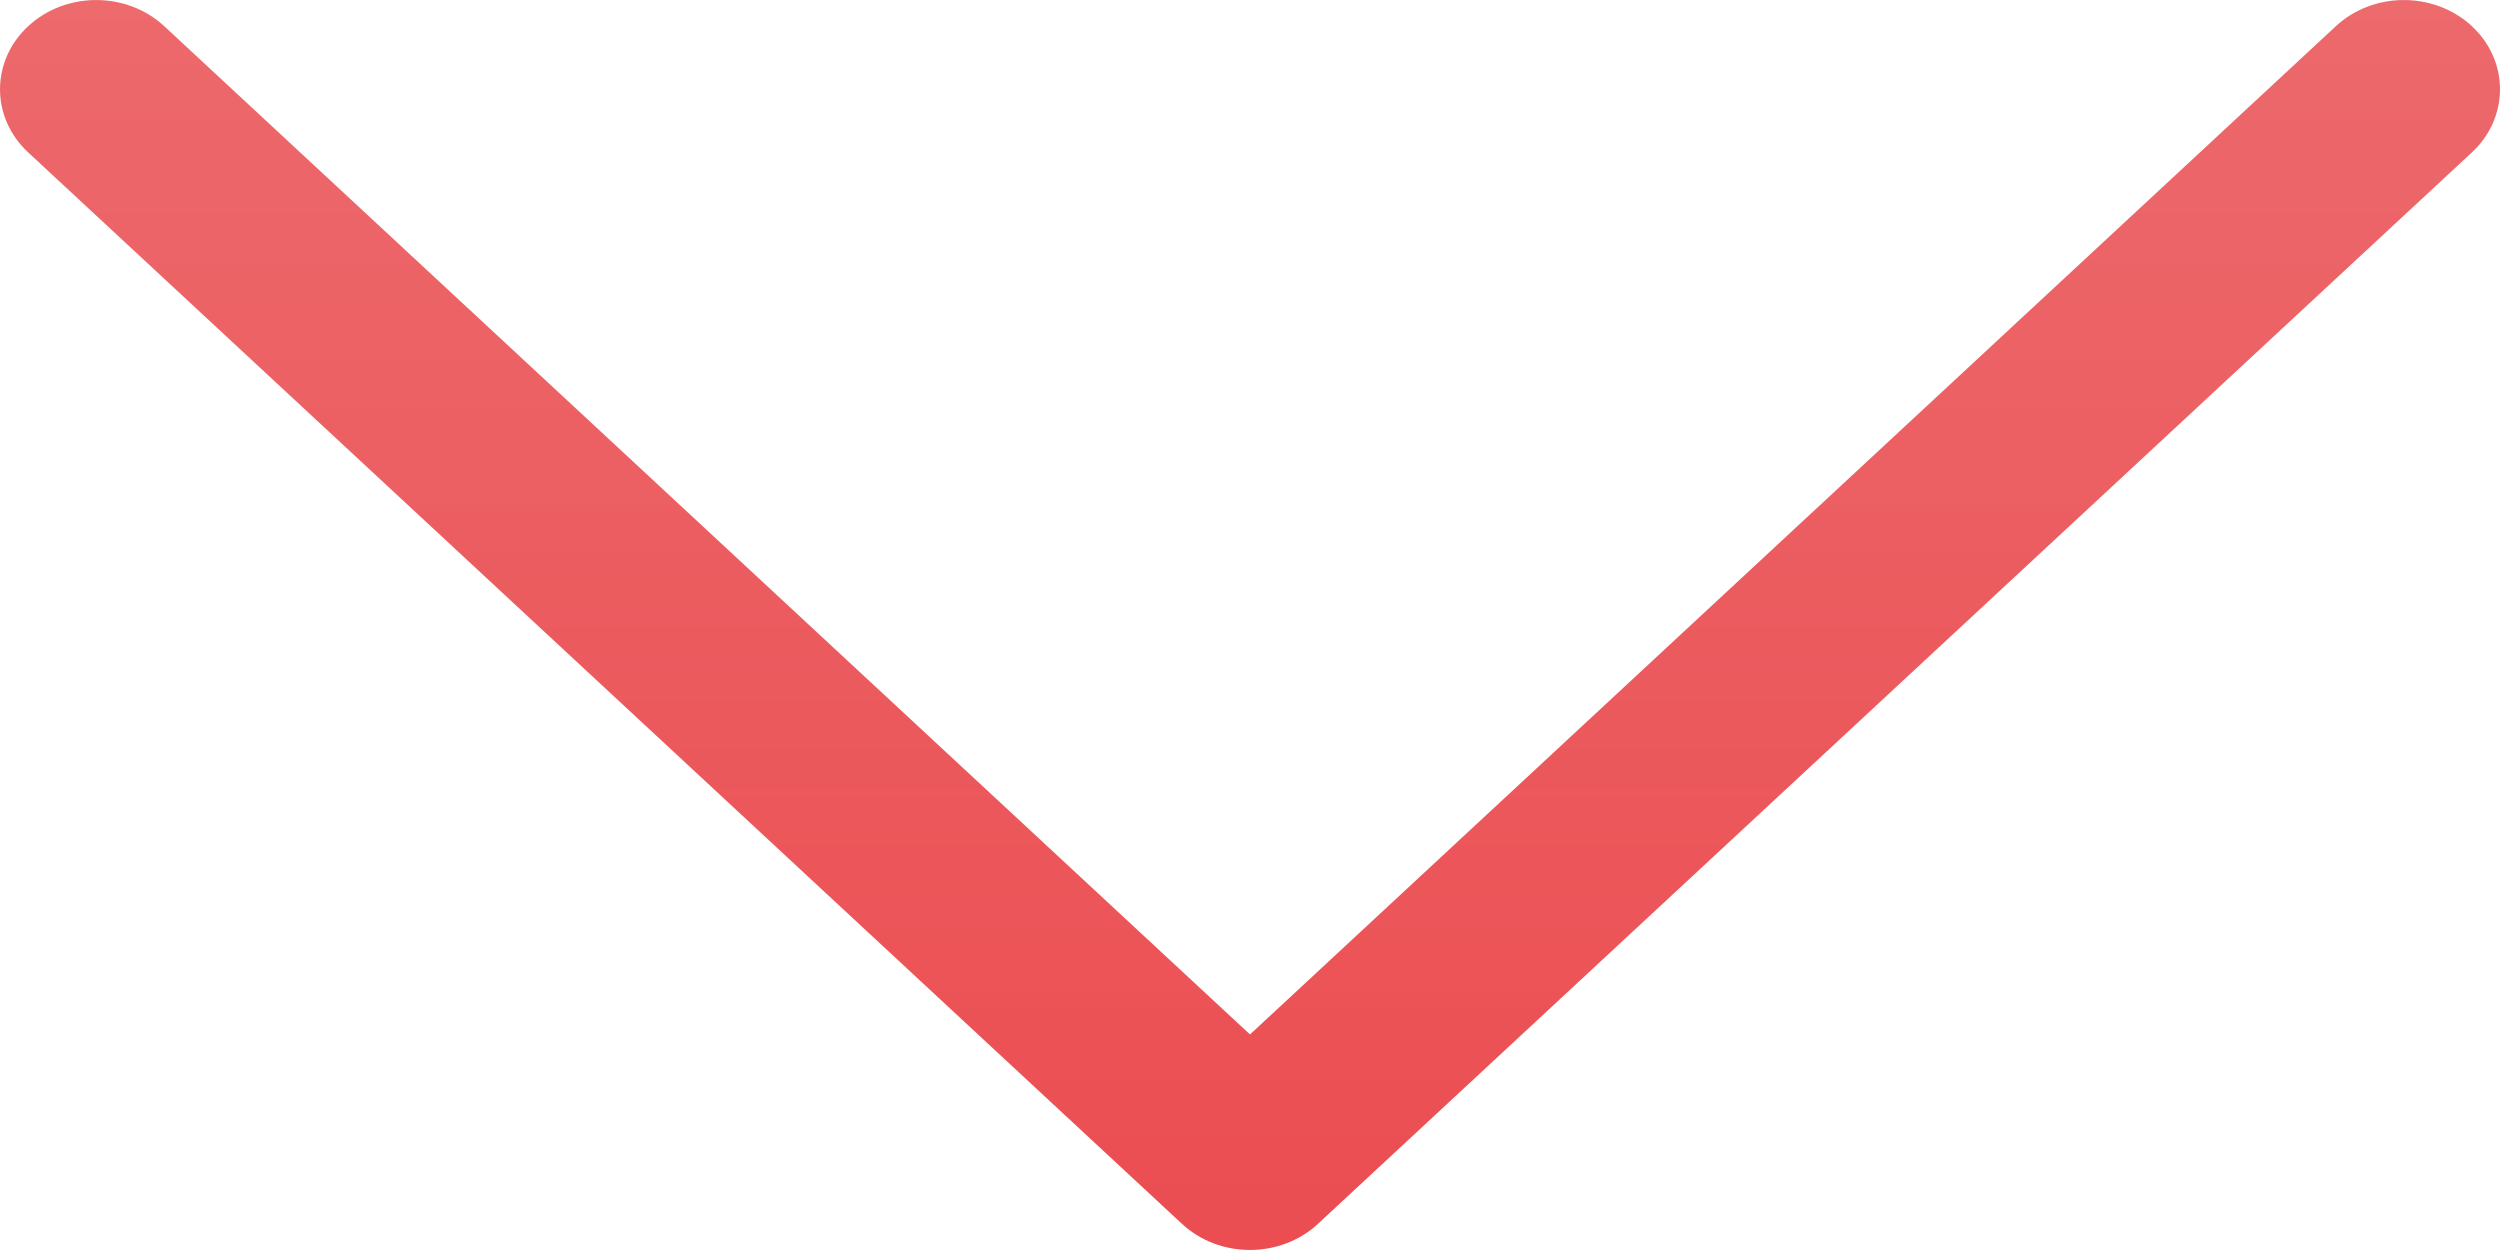<svg
  class="o-svg o-svg__arrow"
  xmlns="http://www.w3.org/2000/svg"
  xmlns:xlink="http://www.w3.org/1999/xlink"
  viewBox="0 0 32 16">
  <defs/>
  <defs>
    <filter id="a" width="104.6%" height="105.5%" x="-2.3%" y="-2.8%" filterUnits="objectBoundingBox">
      <feOffset in="SourceAlpha" result="shadowOffsetOuter1"/>
      <feGaussianBlur in="shadowOffsetOuter1" result="shadowBlurOuter1" stdDeviation="2.5"/>
      <feColorMatrix in="shadowBlurOuter1" values="0 0 0 0 0 0 0 0 0 0 0 0 0 0 0 0 0 0 0.15 0"/>
    </filter>
    <filter id="c">
      <feColorMatrix in="SourceGraphic" values="0 0 0 0 0.969 0 0 0 0 0.71 0 0 0 0 0 0 0 0 1 0"/>
    </filter>
    <linearGradient id="d" x1="100%" x2="0%" y1="50%" y2="50%">
      <stop offset="0%" stop-color="#EC686B" stop-opacity=".99"/>
      <stop offset="100%" stop-color="#EB4D51"/>
    </linearGradient>
    <rect id="b" width="326" height="272" x="0" y="0" rx="5"/>
  </defs>
  <g fill="none" fill-rule="evenodd">
    <g transform="translate(-151 -212)">
      <use fill="#000" filter="url(#a)" xlink:href="#b"/>
      <use fill="#FFF" xlink:href="#b"/>
    </g>
    <g filter="url(#c)">
      <path fill="url(#d)" fill-rule="nonzero" d="M14.857 32c-.292 0-.585-.12-.808-.36L.335 16.87c-.446-.481-.446-1.26 0-1.741L14.049.361c.446-.481 1.17-.481 1.616 0 .446.481.446 1.26 0 1.741L2.759 16 15.665 29.899c.446.481.446 1.26 0 1.741C15.442 31.88 15.15 32 14.857 32z" transform="rotate(-90 8 8)"/>
    </g>
  </g>
</svg>
